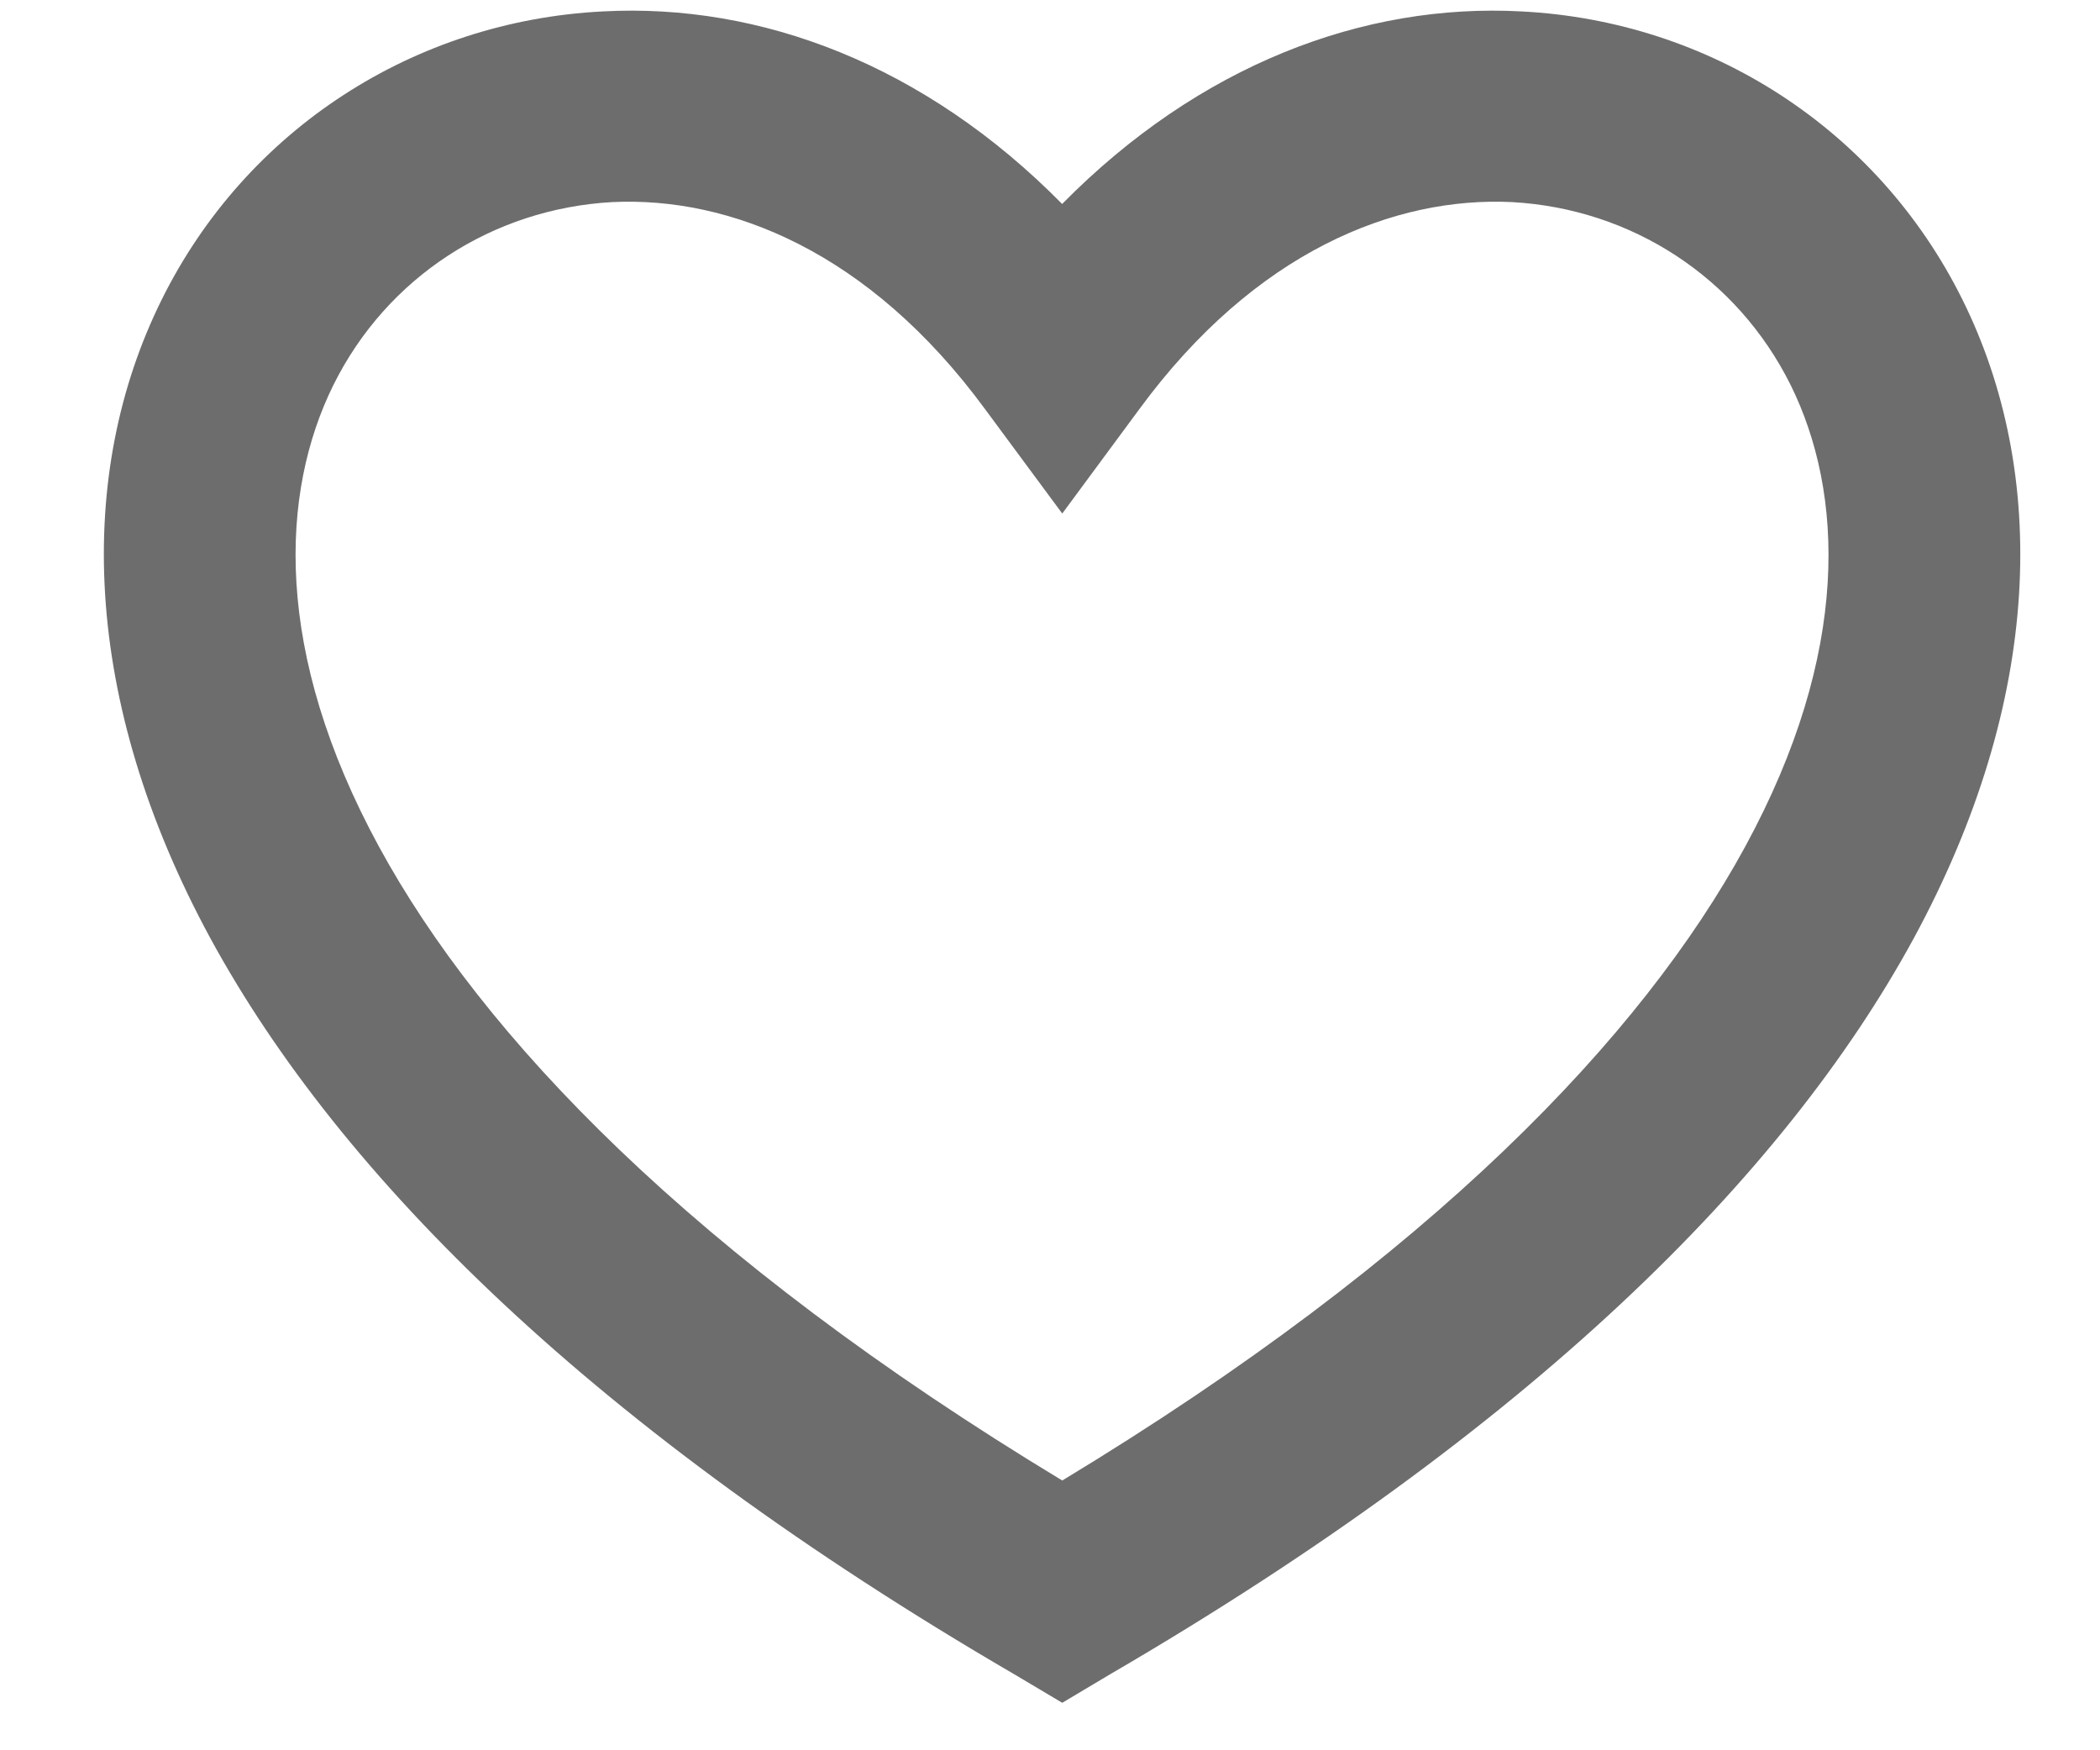 <svg width="18" height="15" viewBox="0 0 18 15" fill="none" xmlns="http://www.w3.org/2000/svg">
<path d="M12.961 1.732C11.957 1.683 10.761 2.151 9.766 3.506L9.105 4.401L8.443 3.506C7.448 2.151 6.25 1.683 5.247 1.732C4.226 1.789 3.317 2.373 2.857 3.301C2.403 4.22 2.337 5.584 3.25 7.259C4.132 8.877 5.925 10.766 9.105 12.688C12.283 10.766 14.075 8.877 14.957 7.259C15.87 5.584 15.803 4.22 15.349 3.301C14.888 2.373 13.981 1.789 12.961 1.732ZM16.4 8.048C15.29 10.084 13.114 12.252 9.518 14.347L9.105 14.593L8.691 14.347C5.095 12.252 2.918 10.084 1.807 8.048C0.69 5.994 0.649 4.056 1.385 2.57C2.113 1.1 3.559 0.18 5.164 0.098C6.52 0.024 7.93 0.557 9.104 1.748C10.278 0.557 11.688 0.024 13.043 0.098C14.648 0.18 16.093 1.1 16.822 2.57C17.558 4.056 17.517 5.994 16.4 8.048Z" fill="#6D6D6D"/>
</svg>
